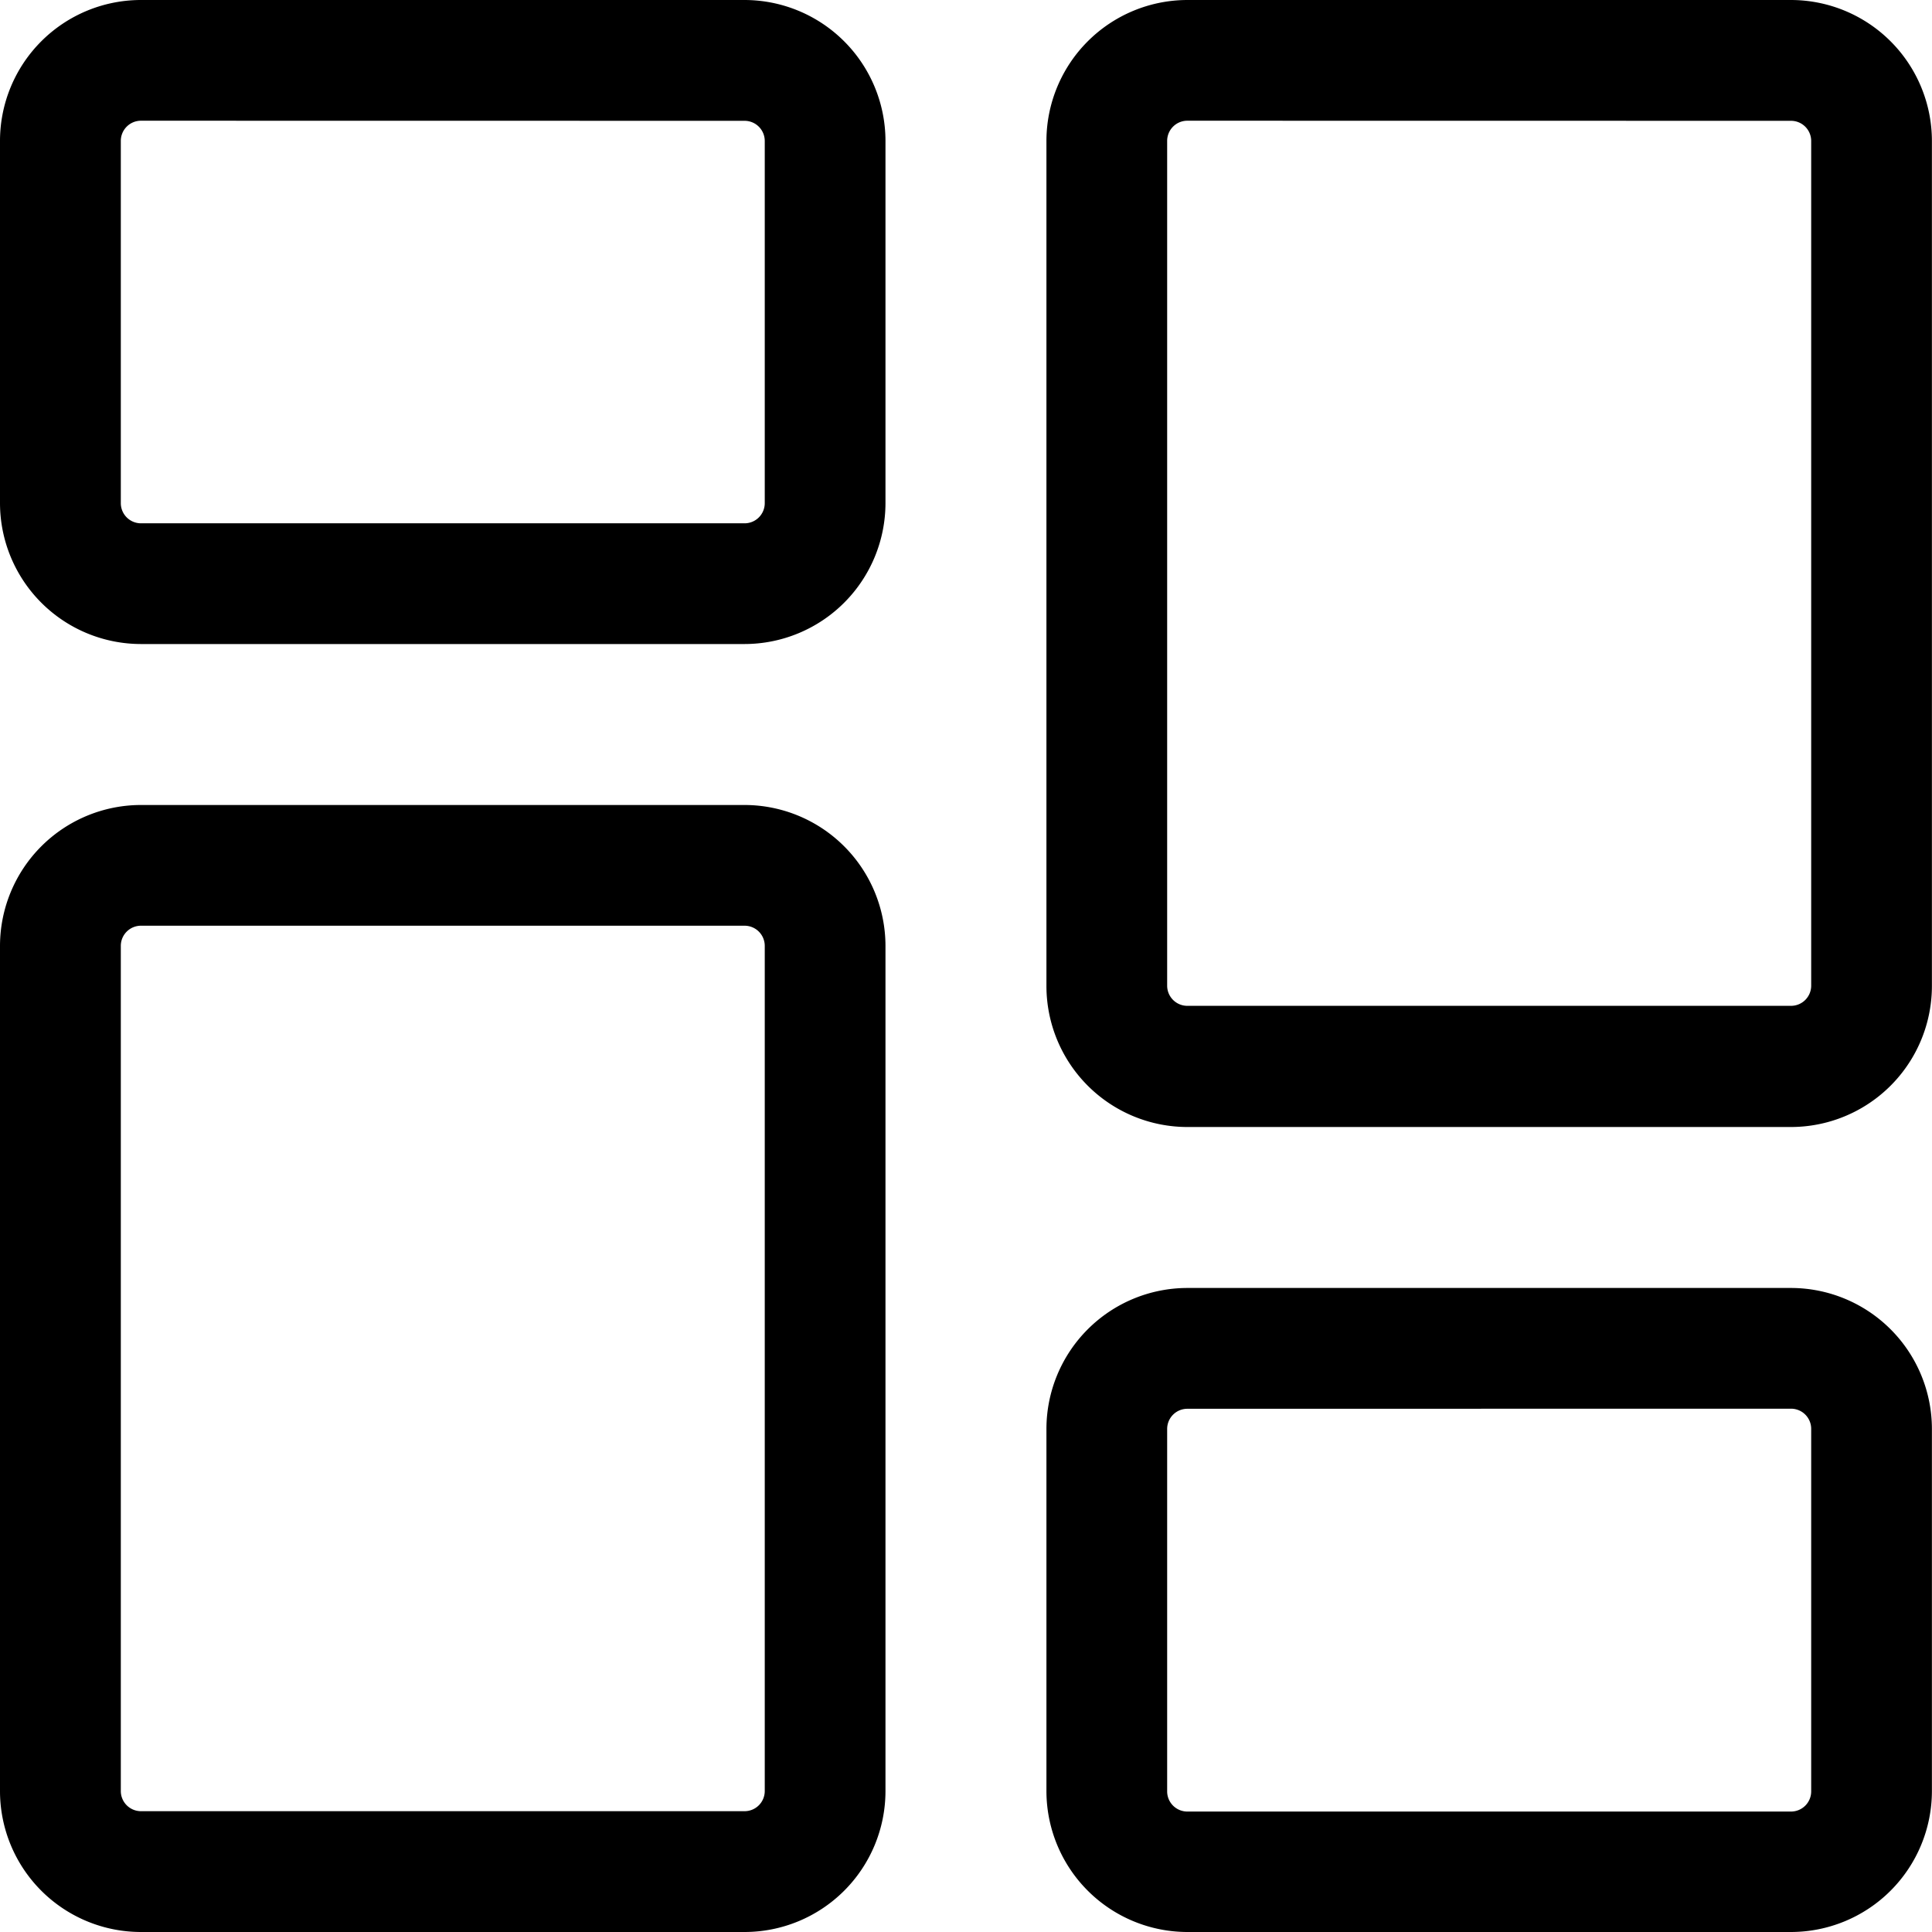 <svg xmlns="http://www.w3.org/2000/svg" width="21.365" height="21.365" viewBox="0 0 21.365 21.365"><g transform="translate(0)"><path d="M8.234,7.122H1.558A1.56,1.56,0,0,1,0,5.564V1.558A1.559,1.559,0,0,1,1.558,0H8.234A1.56,1.56,0,0,1,9.792,1.558V5.564A1.56,1.56,0,0,1,8.234,7.122ZM1.558,1.335a.223.223,0,0,0-.222.222V5.564a.223.223,0,0,0,.222.223H8.234a.223.223,0,0,0,.223-.223V1.558a.223.223,0,0,0-.223-.222Zm0,0" transform="translate(0 0)"/><path d="M8.234,225.795H1.558A1.559,1.559,0,0,1,0,224.237V214.89a1.56,1.56,0,0,1,1.558-1.558H8.234a1.56,1.56,0,0,1,1.558,1.558v9.347A1.559,1.559,0,0,1,8.234,225.795ZM1.558,214.667a.223.223,0,0,0-.222.223v9.347a.223.223,0,0,0,.222.222H8.234a.223.223,0,0,0,.223-.222V214.89a.223.223,0,0,0-.223-.223Zm0,0" transform="translate(0 -204.43)"/><path d="M285.566,348.454H278.89a1.56,1.56,0,0,1-1.558-1.558V342.89a1.56,1.56,0,0,1,1.558-1.558h6.676a1.56,1.56,0,0,1,1.558,1.558V346.9A1.56,1.56,0,0,1,285.566,348.454Zm-6.676-5.786a.223.223,0,0,0-.223.223V346.9a.223.223,0,0,0,.223.222h6.676a.223.223,0,0,0,.223-.222V342.89a.223.223,0,0,0-.223-.223Zm0,0" transform="translate(-265.76 -327.089)"/><path d="M285.566,12.463H278.89a1.56,1.56,0,0,1-1.558-1.558V1.558A1.56,1.56,0,0,1,278.89,0h6.676a1.56,1.56,0,0,1,1.558,1.558V10.9A1.56,1.56,0,0,1,285.566,12.463ZM278.89,1.335a.223.223,0,0,0-.223.222V10.9a.223.223,0,0,0,.223.223h6.676a.223.223,0,0,0,.223-.223V1.558a.223.223,0,0,0-.223-.222Zm0,0" transform="translate(-265.76 0)"/></g></svg>